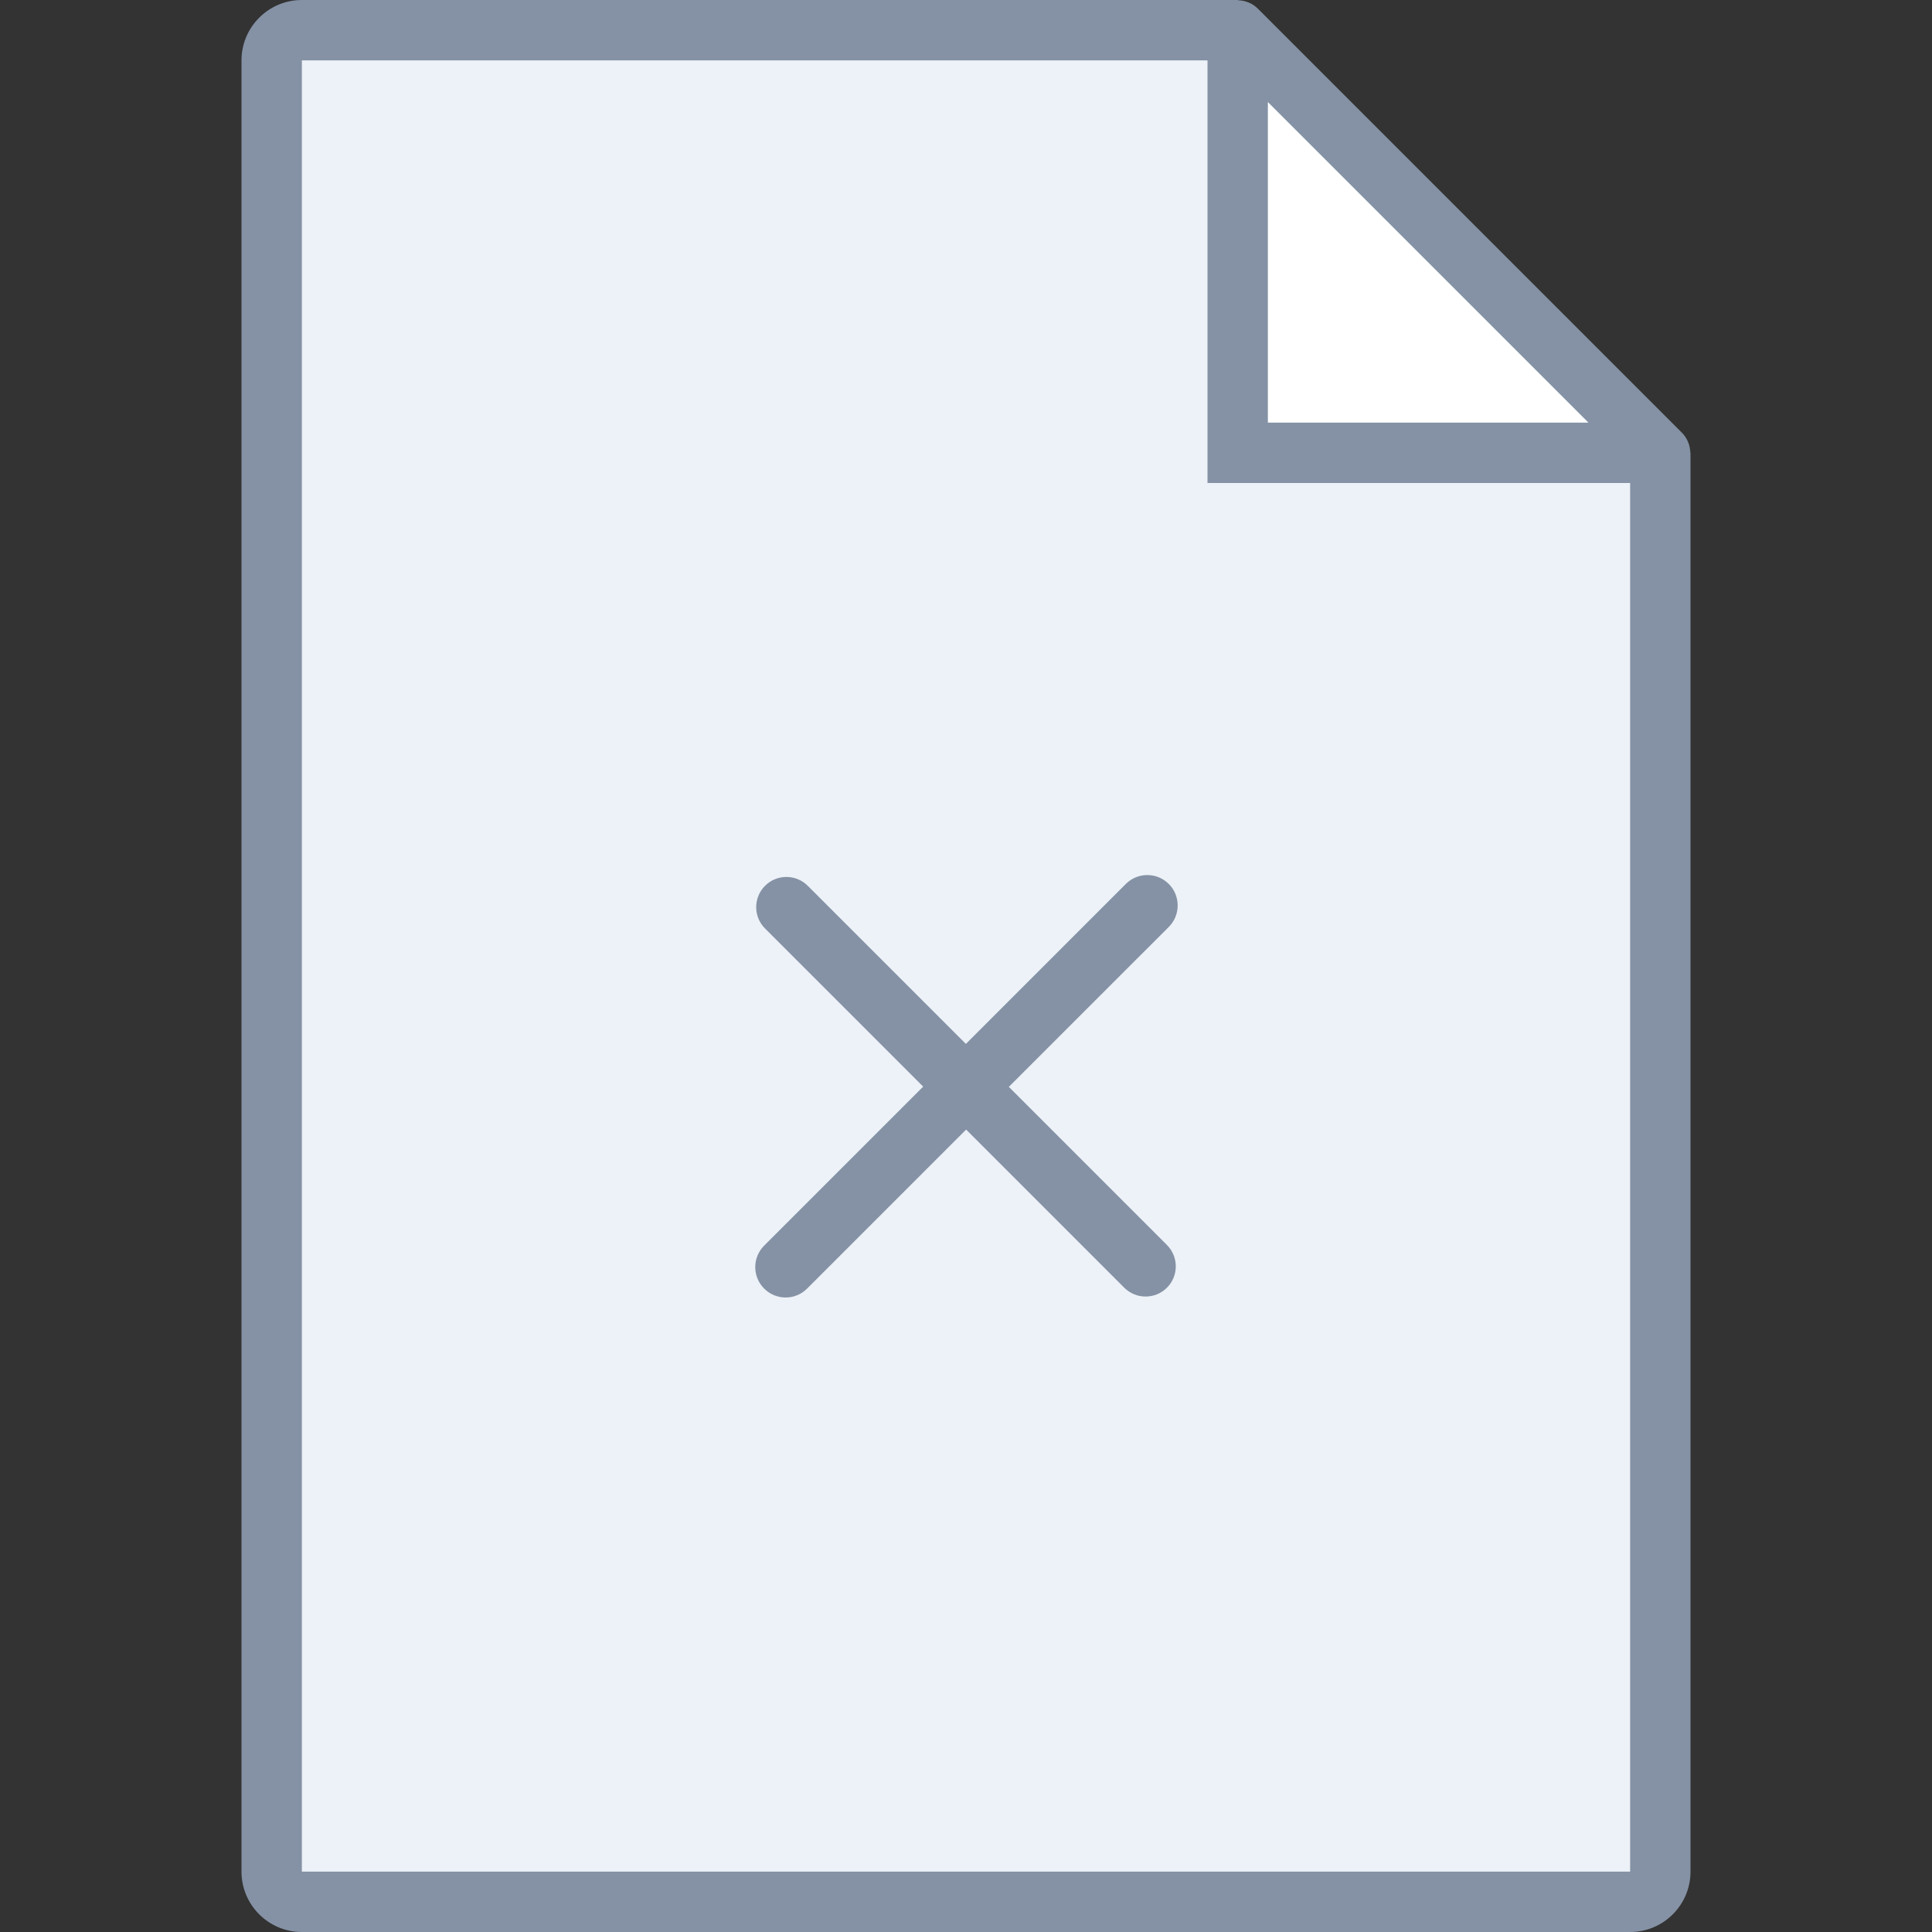 <?xml version="1.0" encoding="utf-8"?>
<!-- Generator: Adobe Illustrator 16.0.0, SVG Export Plug-In . SVG Version: 6.00 Build 0)  -->
<!DOCTYPE svg PUBLIC "-//W3C//DTD SVG 1.1//EN" "http://www.w3.org/Graphics/SVG/1.1/DTD/svg11.dtd">
<svg version="1.1" id="Layer_1" xmlns="http://www.w3.org/2000/svg" xmlns:xlink="http://www.w3.org/1999/xlink" x="0px" y="0px"
	 width="64px" height="64px" viewBox="0 0 64 64" enable-background="new 0 0 64 64" xml:space="preserve">
<rect x="0" y="0" width="64" height="64" fill="#333333" stroke="none"/>
<g id="Rectangle_13_copy">
	<g>
		<polygon fill="#EDF2F8" points="41,15 41,1 9,1 9,63 55,63 55,15 		"/>
	</g>
</g>
<g id="Rectangle_17">
	<g>
		<polygon fill="#FFFFFF" points="41,1 41,15 55,15 		"/>
	</g>
</g>
<g id="Rounded_Rectangle_8">
	<g>
		<path fill-rule="evenodd" clip-rule="evenodd" fill="#8592A5" d="M55.994,14.989c-0.009-0.237-0.098-0.474-0.279-0.655
			L41.666,0.285c-0.179-0.179-0.411-0.267-0.646-0.277C41.014,0.006,41,0,41,0H10C8.896,0,8,0.896,8,2v60c0,1.104,0.896,2,2,2h44
			c1.104,0,2-0.896,2-2V15C56,15,55.995,14.991,55.994,14.989z M42,3.381L52.619,14C48.477,14,42,14,42,14S42,7.524,42,3.381z
			 M54,62H10V2h30v14h14V62z M38.718,29.282c-0.394-0.393-1.031-0.393-1.424,0l-5.298,5.299l-5.238-5.238
			c-0.391-0.391-1.024-0.391-1.415,0s-0.391,1.024,0,1.415l5.238,5.238l-5.267,5.267c-0.394,0.393-0.394,1.03,0,1.423
			c0.393,0.394,1.03,0.394,1.423,0l5.267-5.267l5.238,5.238c0.391,0.39,1.024,0.39,1.415,0c0.39-0.391,0.39-1.024,0-1.415
			l-5.238-5.238l5.299-5.298C39.11,30.313,39.11,29.676,38.718,29.282z"/>
	</g>
</g>
</svg>
